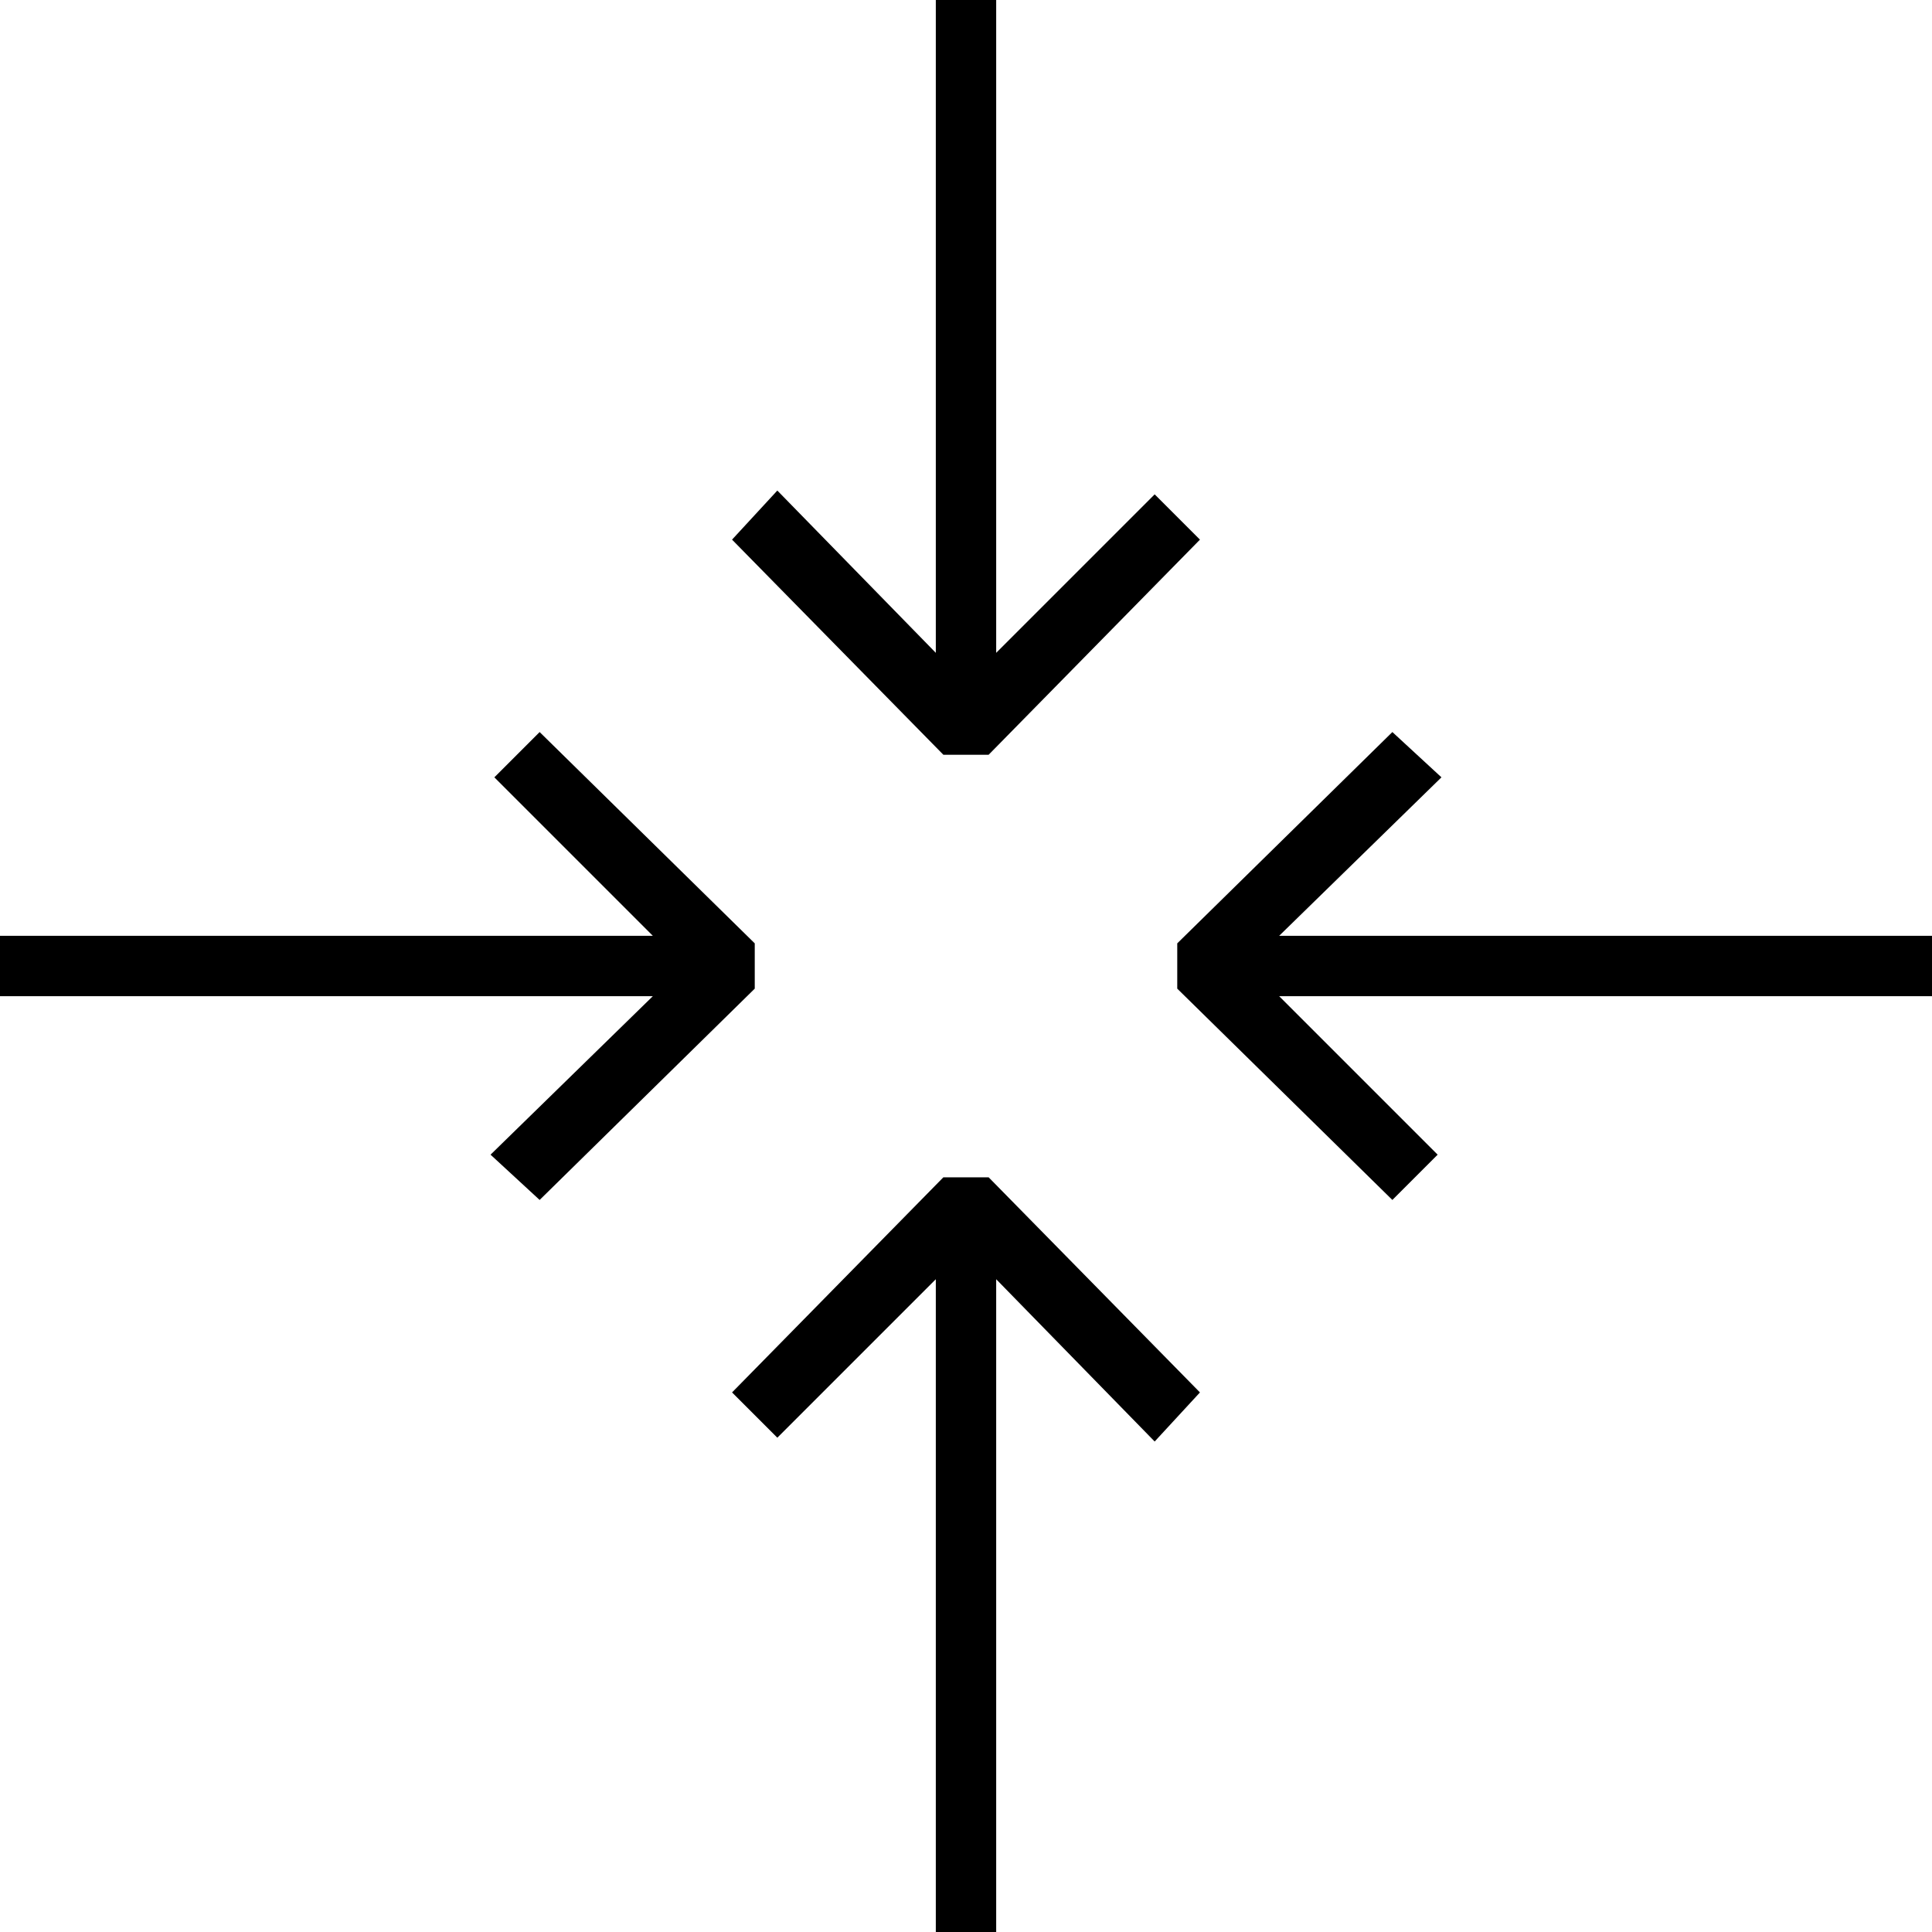 
<svg version="1.1" xmlns="http://www.w3.org/2000/svg" width="32" height="32" viewBox="0 0 32 32">
<title>untitled21</title>
<path d="M23.875 12.875l-0.813-0.75-3.563 3.5v0.75l3.563 3.5 0.75-0.75-2.625-2.625h10.813v-1h-10.813zM8.125 19.125l0.813 0.75 3.563-3.5v-0.75l-3.563-3.5-0.75 0.75 2.625 2.625h-10.813v1h10.813zM15.625 19.5l-3.5 3.563 0.75 0.75 2.625-2.625v10.813h1v-10.813l2.625 2.688 0.75-0.813-3.5-3.563zM15.5 0v10.813l-2.625-2.688-0.75 0.813 3.5 3.563h0.75l3.5-3.563-0.75-0.75-2.625 2.625v-10.813z"></path>
</svg>
